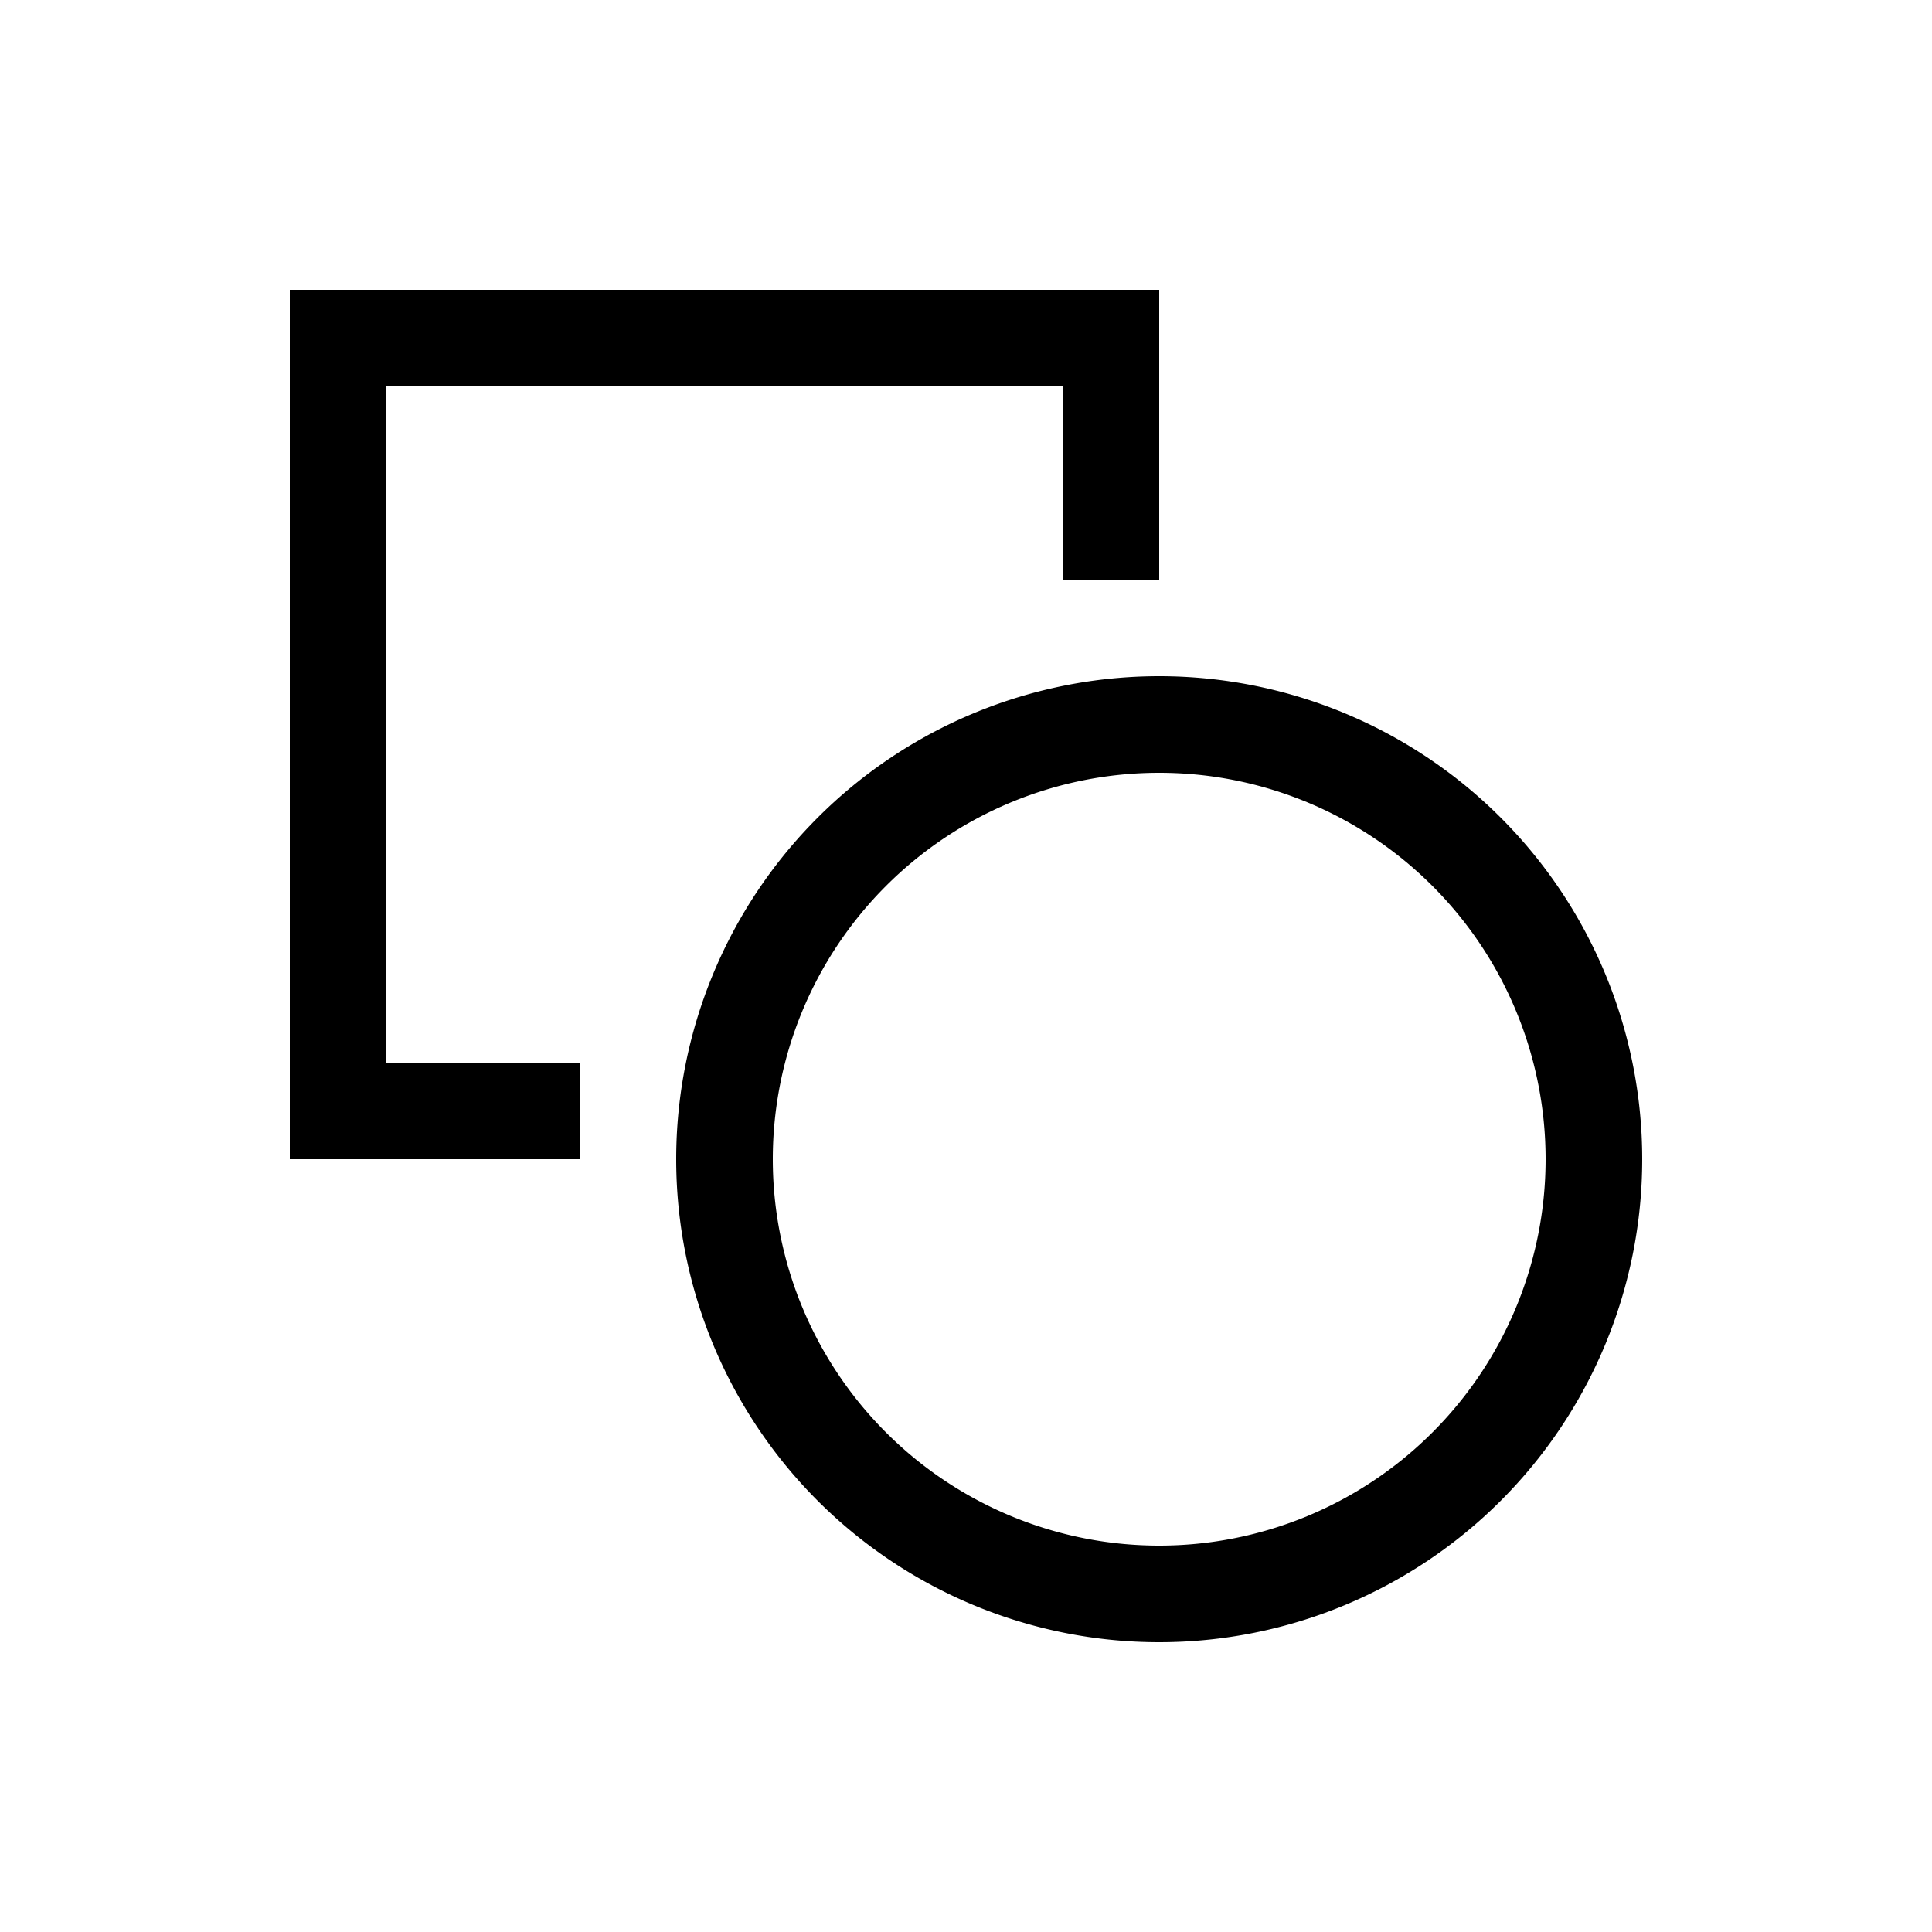<svg xmlns="http://www.w3.org/2000/svg" width="20" height="20" fill="none" viewBox="0 0 20 20">
  <path fill="#000" fill-rule="evenodd" d="M11 4H4v7h2v1H3V3h9v3h-1V4Zm5 8a4 4 0 1 1-8 0 4 4 0 0 1 8 0Zm1 0a5 5 0 1 1-10 0 5 5 0 0 1 10 0Z" clip-rule="evenodd"/>
</svg>
